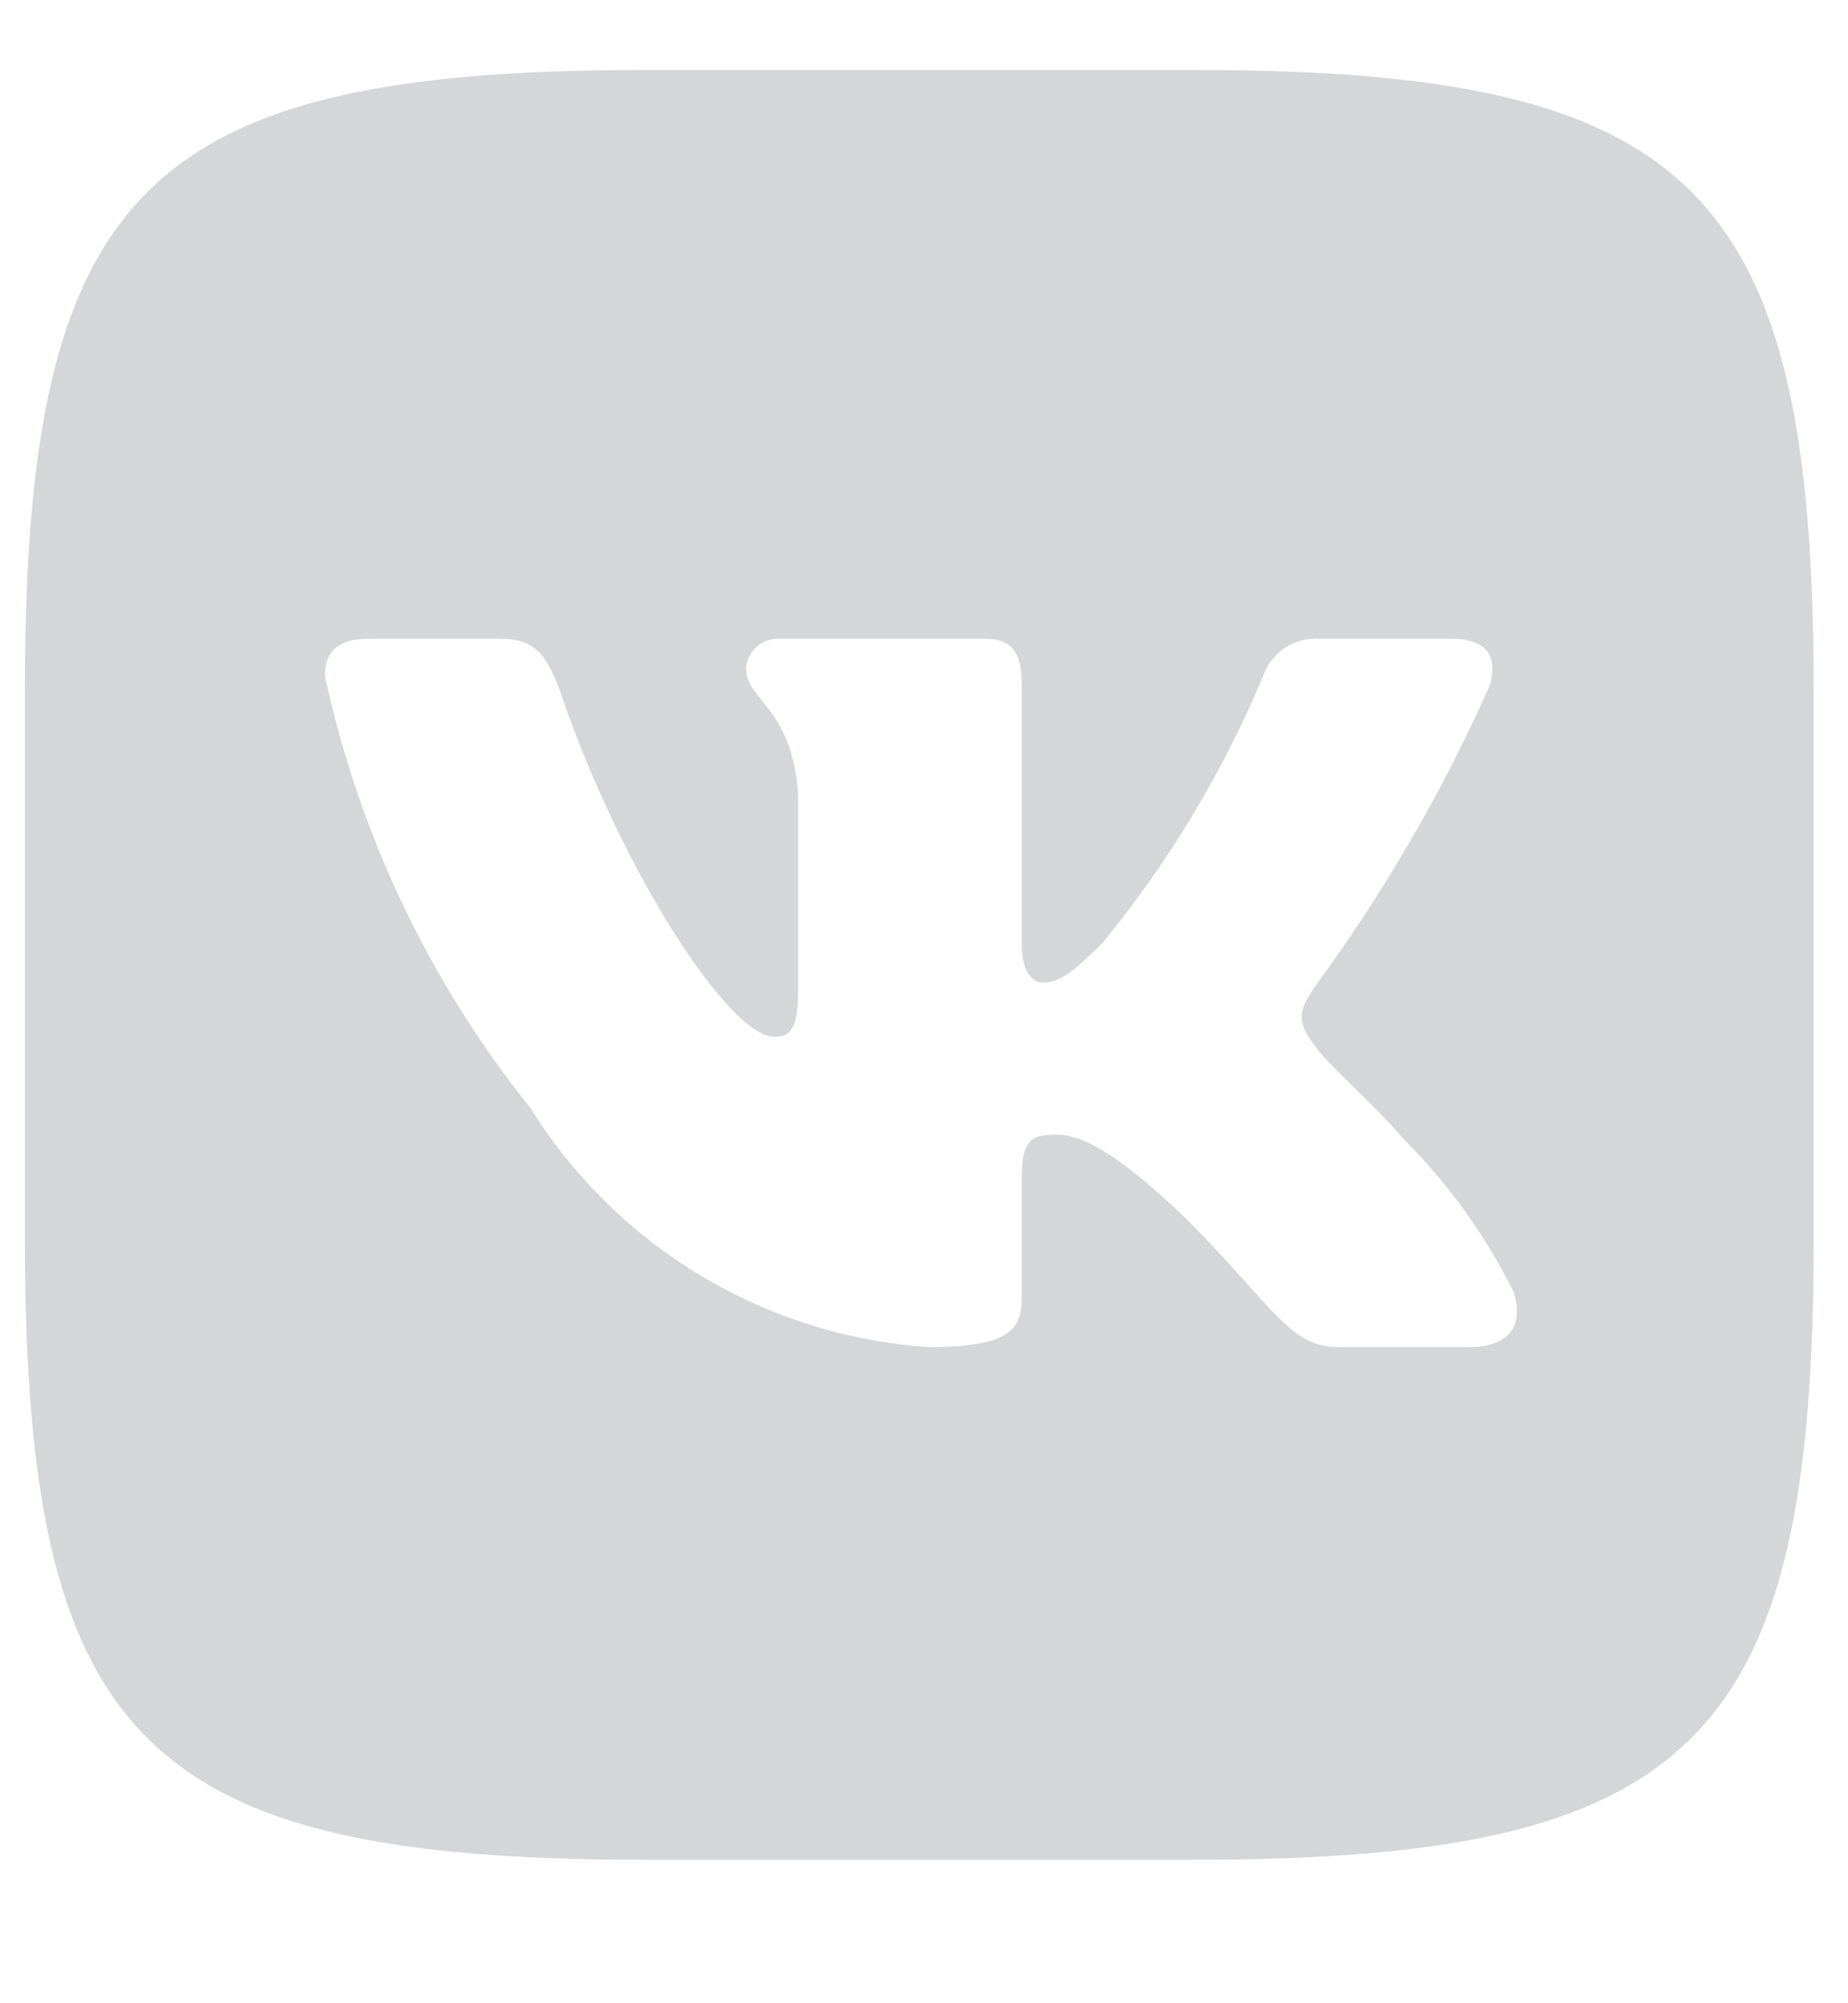 <svg width="12" height="13" viewBox="0 0 12 13" fill="none" xmlns="http://www.w3.org/2000/svg">
<path d="M7.754 0.454H4.191C0.936 0.454 0.162 1.229 0.162 4.477V8.04C0.162 11.295 0.93 12.069 4.185 12.069H7.748C11.003 12.069 11.777 11.301 11.777 8.047V4.483C11.777 1.229 11.009 0.454 7.754 0.454ZM9.539 8.742H8.692C8.371 8.742 8.275 8.482 7.7 7.907C7.198 7.423 6.986 7.363 6.859 7.363C6.684 7.363 6.635 7.411 6.635 7.653V8.416C6.635 8.621 6.569 8.742 6.03 8.742C5.508 8.707 5.001 8.548 4.552 8.279C4.103 8.01 3.724 7.638 3.447 7.194C2.789 6.375 2.331 5.413 2.11 4.387C2.11 4.26 2.158 4.145 2.4 4.145H3.247C3.465 4.145 3.544 4.241 3.629 4.465C4.04 5.675 4.742 6.728 5.026 6.728C5.135 6.728 5.183 6.679 5.183 6.407V5.161C5.147 4.592 4.844 4.544 4.844 4.338C4.848 4.284 4.873 4.233 4.914 4.197C4.955 4.161 5.008 4.142 5.062 4.145H6.393C6.575 4.145 6.635 4.235 6.635 4.453V6.135C6.635 6.316 6.714 6.377 6.768 6.377C6.877 6.377 6.962 6.316 7.161 6.117C7.59 5.594 7.941 5.011 8.202 4.387C8.229 4.311 8.279 4.247 8.346 4.203C8.412 4.16 8.492 4.139 8.571 4.145H9.418C9.672 4.145 9.726 4.272 9.672 4.453C9.364 5.143 8.983 5.798 8.535 6.407C8.444 6.546 8.408 6.619 8.535 6.782C8.619 6.909 8.916 7.157 9.115 7.393C9.406 7.683 9.647 8.018 9.829 8.385C9.902 8.621 9.781 8.742 9.539 8.742Z" fill="#D5D6D8"/>
</svg>
